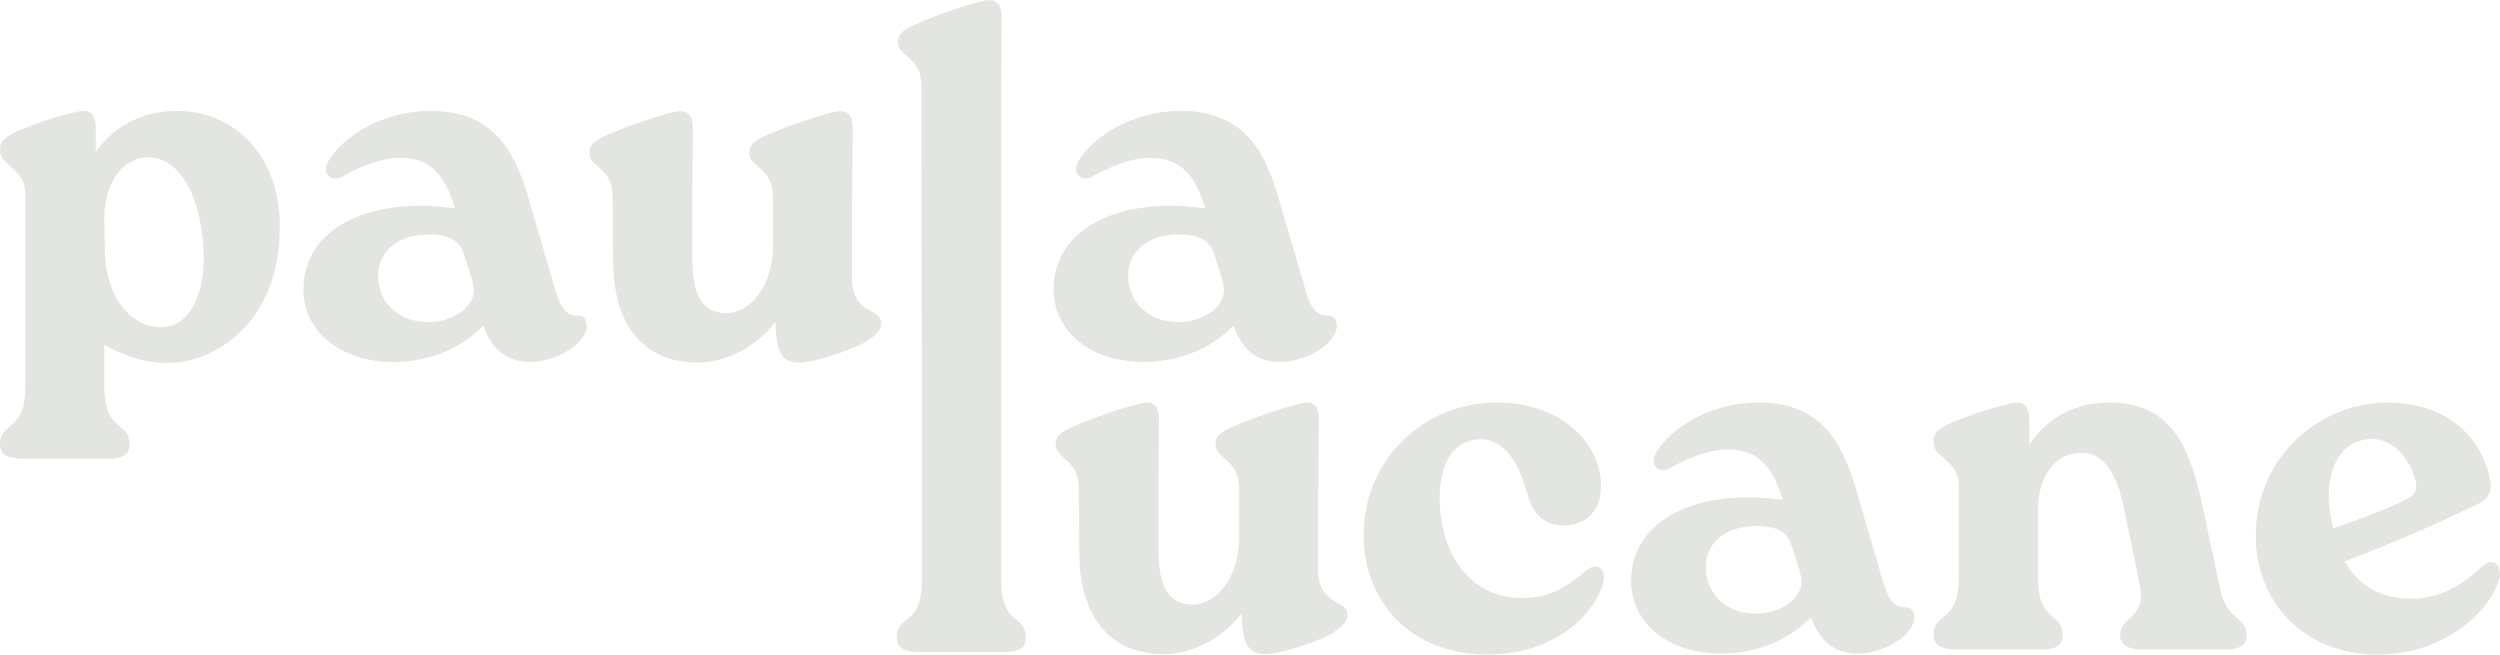 <?xml version="1.0" encoding="UTF-8"?>
<svg id="Layer_1" data-name="Layer 1" xmlns="http://www.w3.org/2000/svg" viewBox="0 0 300.84 78.76">
  <defs>
    <style>
      .cls-1 {
        fill: #e3e6e0;
      }
    </style>
  </defs>
  <path class="cls-1" d="M33.67,27.3c0,11.53-7.77,16.38-13.53,16.38-2.97,0-5.58-1.03-7.58-2.18v5.09c0,5.52,3.03,4,3.03,6.92,0,1.4-1.09,1.7-2.79,1.7H2.97c-1.88,0-2.97-.42-2.97-1.7,0-2.91,3.03-1.39,3.03-6.92v-23.41c0-1.52-.85-2.43-1.88-3.22-.49-.48-1.15-.97-1.15-1.94,0-1.09.55-1.52,2-2.18,2.43-1.16,7.04-2.49,8.01-2.49,1.09,0,1.52.73,1.52,2.06v2.85c1.94-2.67,5.04-4.91,9.83-4.91,6.49,0,12.31,4.97,12.31,13.95ZM24.51,31.24c0-6.49-2.37-12.31-6.73-12.31-2.97,0-5.28,3.09-5.22,7.46l.06,3.82c.12,5.77,3.28,9.16,6.73,9.16,3.82,0,5.16-4.55,5.16-8.13Z"/>
  <path class="cls-1" d="M70.61,39.13c0,2.31-3.82,4.43-6.8,4.43-2.61,0-4.55-1.27-5.64-4.37-3.09,3.15-7.16,4.37-10.8,4.37-6.43,0-10.86-3.7-10.86-8.74,0-5.76,5.04-10.07,14.26-10.07,1.09,0,2.06.12,4,.31-1.03-3.28-2.49-6.07-6.61-6.07-2.37,0-4.97,1.15-6.98,2.24-1.15.73-2.61-.18-1.64-1.88,1.58-2.73,6.31-6.01,12.25-6.01,8.31,0,10.43,5.88,11.89,10.8l3.09,10.56c.61,2.13,1.27,3.34,2.73,3.28.67-.06,1.09.42,1.09,1.16ZM56.96,34.4c-.12-.85-.67-2.36-1.27-4.19-.49-1.39-2-2-4-2-3.82,0-6.19,2-6.19,4.97,0,3.22,2.43,5.58,6.07,5.58,3.03,0,5.88-2,5.4-4.37Z"/>
  <path class="cls-1" d="M102.52,23.72v9.77c0,4.37,3.52,3.58,3.52,5.34,0,.97-.73,1.64-2.18,2.49-1.94.97-5.88,2.31-7.7,2.31s-2.61-.97-2.79-3.76l-.06-1.15c-2.37,3.15-6.07,4.91-9.34,4.91-6.8,0-10.19-4.85-10.19-12.25l-.06-7.65c0-3.64-2.79-3.52-2.79-5.34,0-.91.49-1.4,1.94-2.06,2.49-1.15,7.95-2.97,8.98-2.97,1.09,0,1.52.73,1.52,2.06l-.06,8.31v7.28c0,4.19.97,6.67,4.13,6.67,2.91-.06,5.58-3.34,5.58-8.07v-5.88c0-3.64-2.85-3.52-2.85-5.34,0-.91.49-1.4,1.94-2.06,2.49-1.15,8.01-2.97,8.98-2.97,1.09,0,1.52.73,1.52,2.06l-.06,8.31Z"/>
  <path class="cls-1" d="M110.89,10.38c0-3.64-2.85-3.52-2.85-5.34,0-.91.55-1.39,2-2.06,2.43-1.15,7.95-2.97,8.92-2.97,1.15,0,1.58.73,1.58,2.06l-.06,8.31v59.47c0,5.52,2.97,4,2.97,6.92,0,1.39-1.03,1.7-2.79,1.7h-9.83c-1.82,0-2.91-.42-2.91-1.76,0-2.85,3.03-1.33,3.03-6.85l-.06-59.47Z"/>
  <path class="cls-1" d="M160.88,39.13c0,2.31-3.82,4.43-6.8,4.43-2.61,0-4.55-1.27-5.64-4.37-3.09,3.15-7.16,4.37-10.8,4.37-6.43,0-10.86-3.7-10.86-8.74,0-5.76,5.04-10.07,14.26-10.07,1.09,0,2.06.12,4,.31-1.03-3.28-2.49-6.07-6.61-6.07-2.37,0-4.97,1.15-6.98,2.24-1.15.73-2.61-.18-1.64-1.88,1.58-2.73,6.31-6.01,12.25-6.01,8.31,0,10.43,5.88,11.89,10.8l3.09,10.56c.61,2.13,1.27,3.34,2.73,3.28.67-.06,1.09.42,1.09,1.16ZM147.23,34.4c-.12-.85-.67-2.36-1.27-4.19-.49-1.39-2-2-4-2-3.82,0-6.19,2-6.19,4.97,0,3.22,2.43,5.58,6.07,5.58,3.03,0,5.88-2,5.4-4.37Z"/>
  <path class="cls-1" d="M158.62,58.8v9.77c0,4.37,3.52,3.58,3.52,5.34,0,.97-.73,1.64-2.18,2.49-1.94.97-5.88,2.31-7.7,2.31s-2.61-.97-2.79-3.76l-.06-1.15c-2.37,3.15-6.07,4.91-9.34,4.91-6.8,0-10.19-4.85-10.19-12.25l-.06-7.65c0-3.64-2.79-3.52-2.79-5.34,0-.91.49-1.4,1.94-2.06,2.49-1.15,7.95-2.97,8.98-2.97,1.09,0,1.52.73,1.52,2.06l-.06,8.31v7.28c0,4.19.97,6.67,4.13,6.67,2.91-.06,5.58-3.34,5.58-8.07v-5.88c0-3.64-2.85-3.52-2.85-5.34,0-.91.49-1.4,1.94-2.06,2.49-1.15,8.01-2.97,8.98-2.97,1.09,0,1.52.73,1.52,2.06l-.06,8.31Z"/>
  <path class="cls-1" d="M164.08,64.51c0-9.34,7.34-16.08,16.08-16.08,7.52,0,12.5,4.73,12.5,10.13,0,3.22-2.18,4.67-4.43,4.67-2.85,0-3.94-1.82-4.55-4.19-1.03-3.7-2.85-6.19-5.52-6.19-3.09,0-4.91,2.73-4.91,6.98,0,7.16,3.88,12.13,9.95,12.13,3.58,0,5.58-1.58,7.64-3.28,1.4-1.21,2.61-.18,2,1.76-1.15,3.52-5.64,8.31-13.89,8.31-9.65,0-14.86-6.85-14.86-14.26Z"/>
  <path class="cls-1" d="M230.38,74.22c0,2.31-3.82,4.43-6.8,4.43-2.61,0-4.55-1.27-5.64-4.37-3.09,3.15-7.16,4.37-10.8,4.37-6.43,0-10.86-3.7-10.86-8.74,0-5.76,5.04-10.07,14.26-10.07,1.09,0,2.06.12,4,.31-1.03-3.28-2.49-6.07-6.61-6.07-2.37,0-4.97,1.15-6.98,2.24-1.15.73-2.61-.18-1.64-1.88,1.58-2.73,6.31-6.01,12.25-6.01,8.31,0,10.43,5.88,11.89,10.8l3.09,10.56c.61,2.13,1.27,3.34,2.73,3.28.67-.06,1.09.42,1.09,1.16ZM216.73,69.48c-.12-.85-.67-2.36-1.27-4.19-.49-1.39-2-2-4-2-3.82,0-6.19,2-6.19,4.97,0,3.22,2.43,5.58,6.07,5.58,3.03,0,5.88-2,5.4-4.37Z"/>
  <path class="cls-1" d="M267.2,71c.79,3.7,3.15,3.15,3.15,5.46,0,1.39-1.09,1.7-2.79,1.7h-9.52c-1.82,0-2.91-.42-2.91-1.76,0-2.12,3.21-2.06,2.37-6.01l-1.94-9.34c-.73-3.34-1.94-6.61-5.22-6.55-2.85,0-5.1,2.61-5.1,6.85v8.19c0,5.52,2.97,4,2.97,6.92,0,1.39-1.03,1.7-2.79,1.7h-9.83c-1.82,0-2.91-.42-2.91-1.76,0-2.85,3.03-1.33,3.03-6.85v-11.22c0-1.52-.91-2.43-1.88-3.28-.55-.42-1.15-.91-1.15-1.88,0-1.09.55-1.58,2-2.24,2.37-1.09,6.98-2.43,8.01-2.49,1.09,0,1.52.73,1.52,2.06v2.97c2.24-3.34,5.7-5.04,9.59-5.04,7.34,0,9.65,5.04,11.22,12.38l2.18,10.19Z"/>
  <path class="cls-1" d="M300.69,69.91c-1.15,3.58-6.37,8.86-14.68,8.86s-14.56-5.89-14.56-14.32c0-9.4,7.64-16.01,15.83-16.01,7.64,0,11.71,4.67,12.44,9.83.12.91-.36,1.82-1.4,2.31-6.01,2.91-10.19,4.67-16.14,6.98,1.27,2.36,3.76,4.49,8.01,4.49,3.52,0,6.31-1.82,8.49-3.88,1.34-1.27,2.61-.12,2,1.76ZM280.24,59.71c0,1.28.24,2.91.55,3.88,2.79-.97,5.64-2,8.31-3.28,1.03-.49,2.06-.85,1.52-2.67-.97-3.4-3.64-5.4-6.37-4.67-2.55.61-4,3.15-4,6.73Z"/>
</svg>